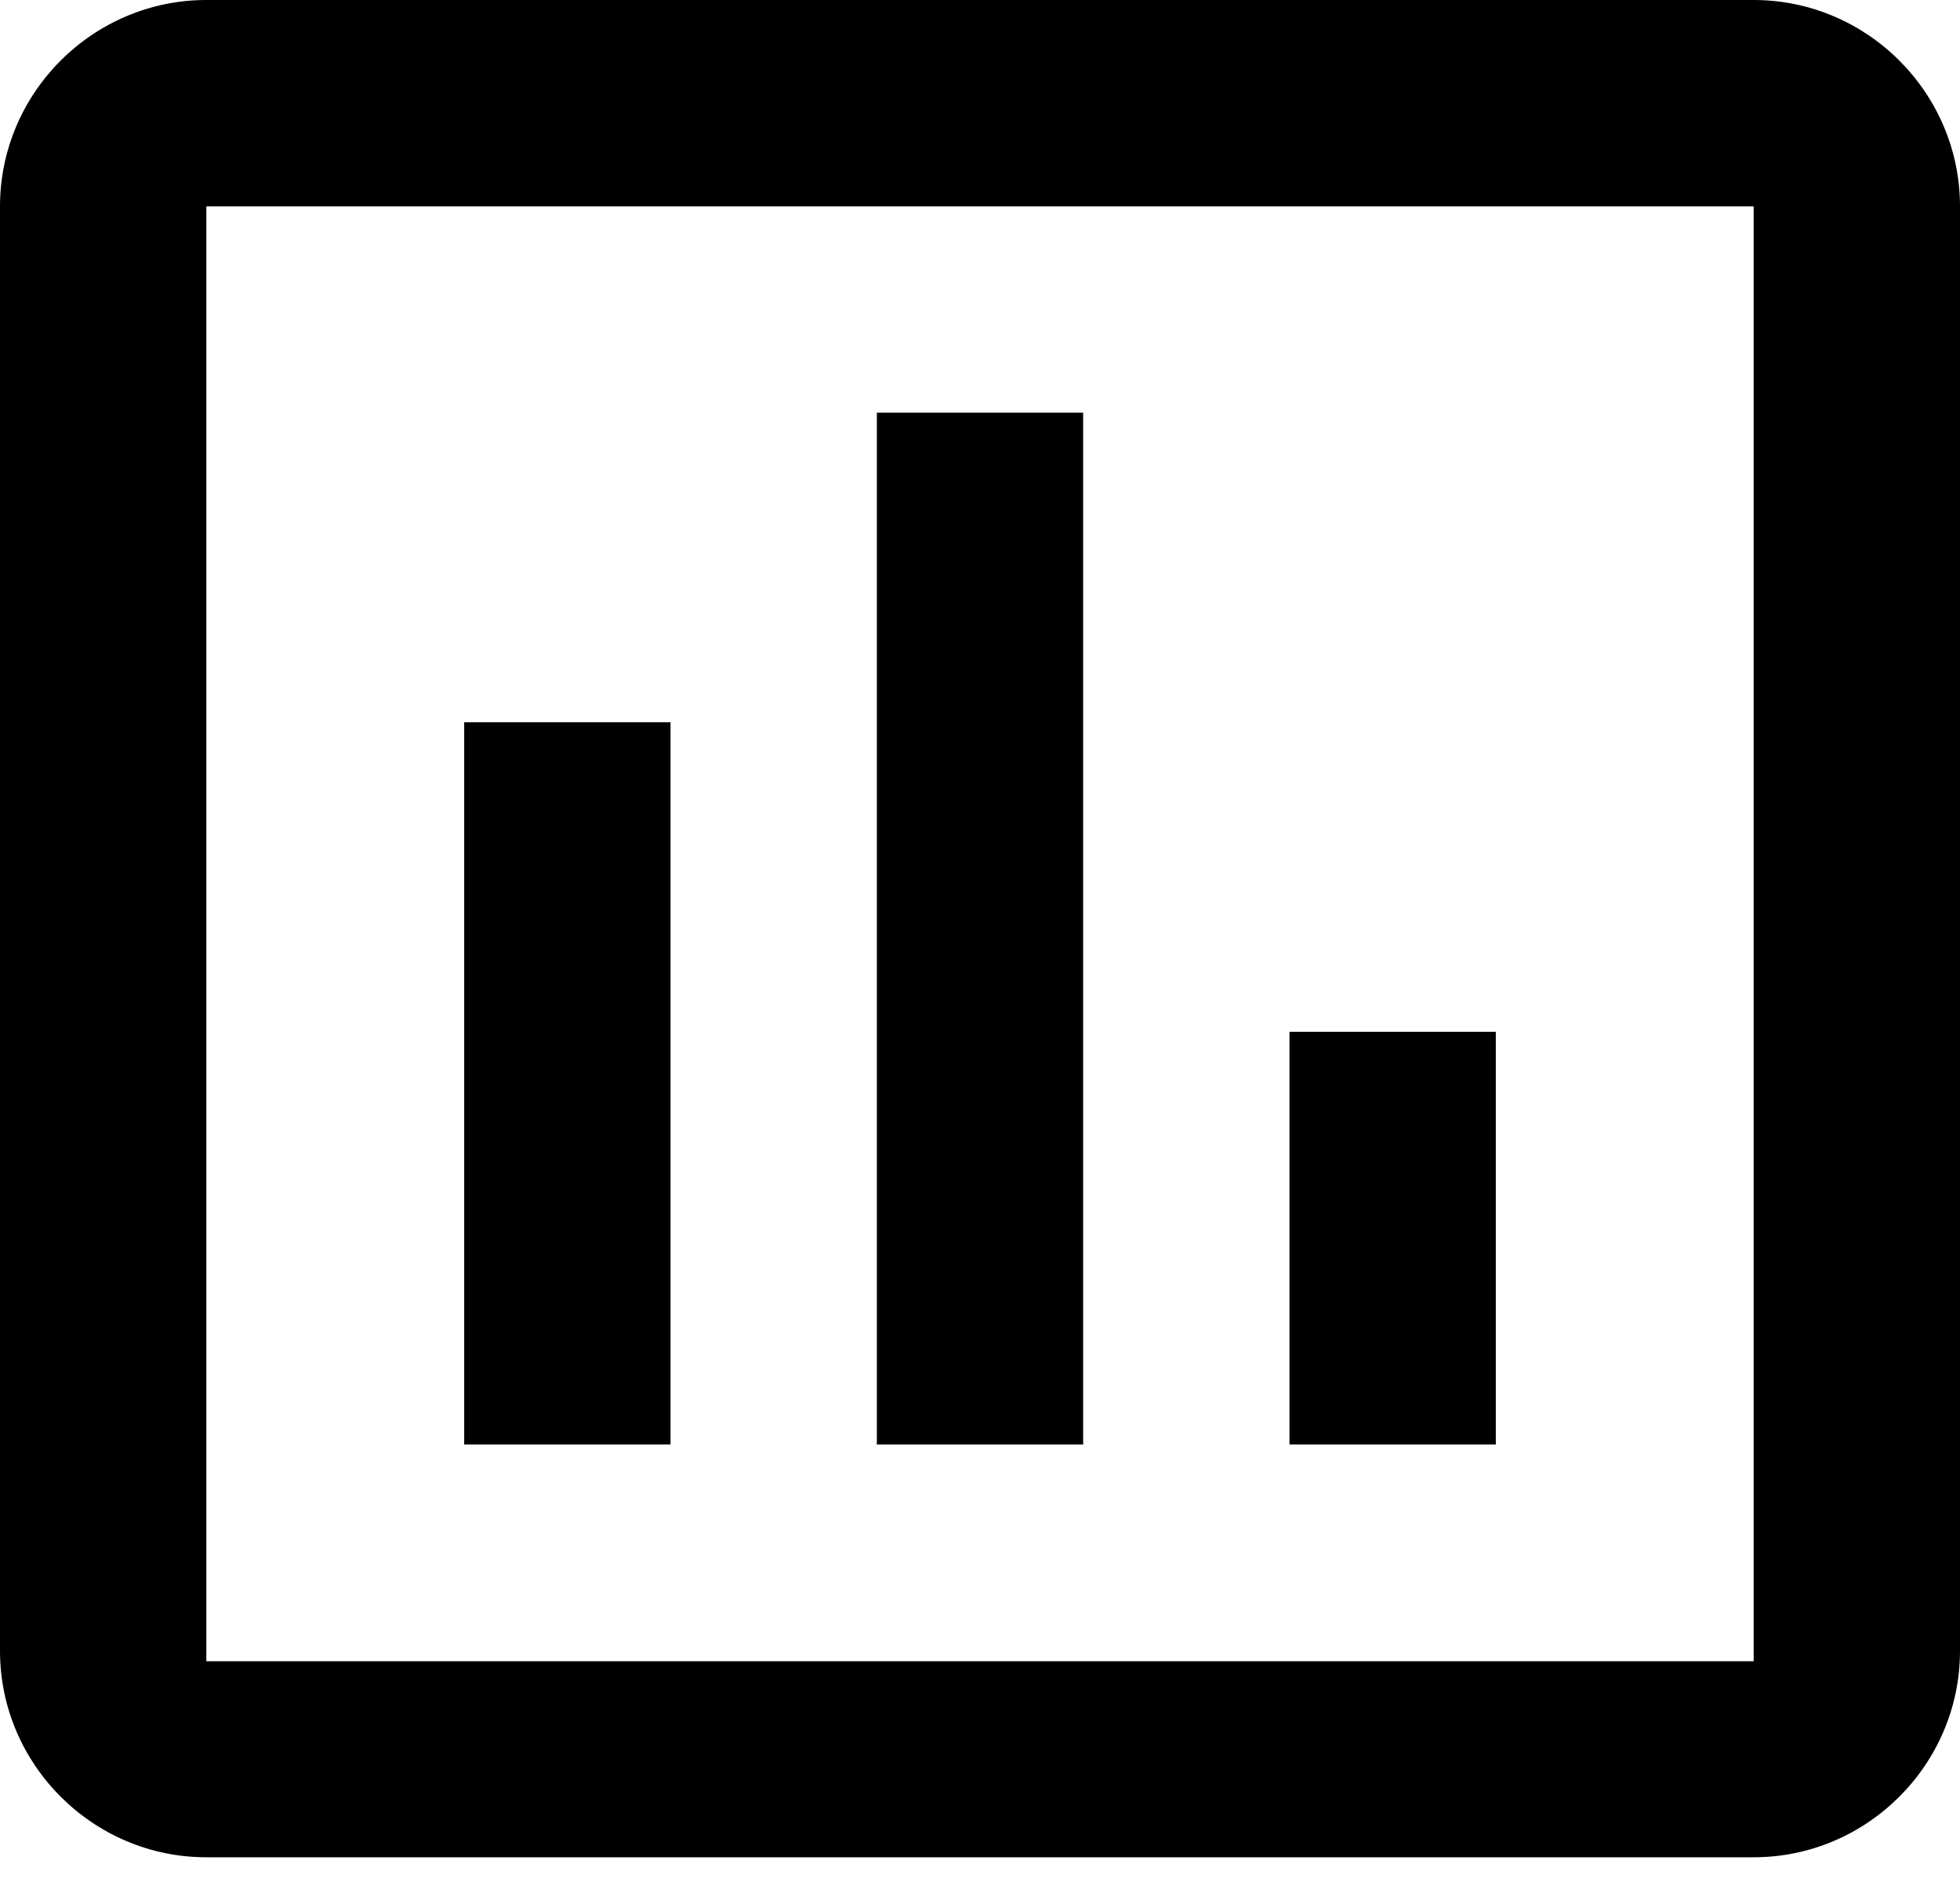 <svg width="29" height="28" viewBox="0 0 29 28" fill="none" xmlns="http://www.w3.org/2000/svg">
<g clip-path="url(#clip0_9_31560)">
<path d="M9.921 21.368H6.868V10.684H9.921V21.368ZM16.026 21.368H12.974V6.105H16.026V21.368ZM22.132 21.368H19.079V15.263H22.132V21.368ZM25.947 24.574H3.053V3.053H25.947V24.574ZM25.947 0H3.053C1.374 0 0 1.374 0 3.053V24.421C0 26.1 1.374 27.474 3.053 27.474H25.947C27.626 27.474 29 26.1 29 24.421V3.053C29 1.374 27.626 0 25.947 0Z" fill="black"/>
</g>
<defs>
<clipPath id="clip0_9_31560">
<rect width="29" height="27.474" fill="white"/>
</clipPath>
</defs>
</svg>
